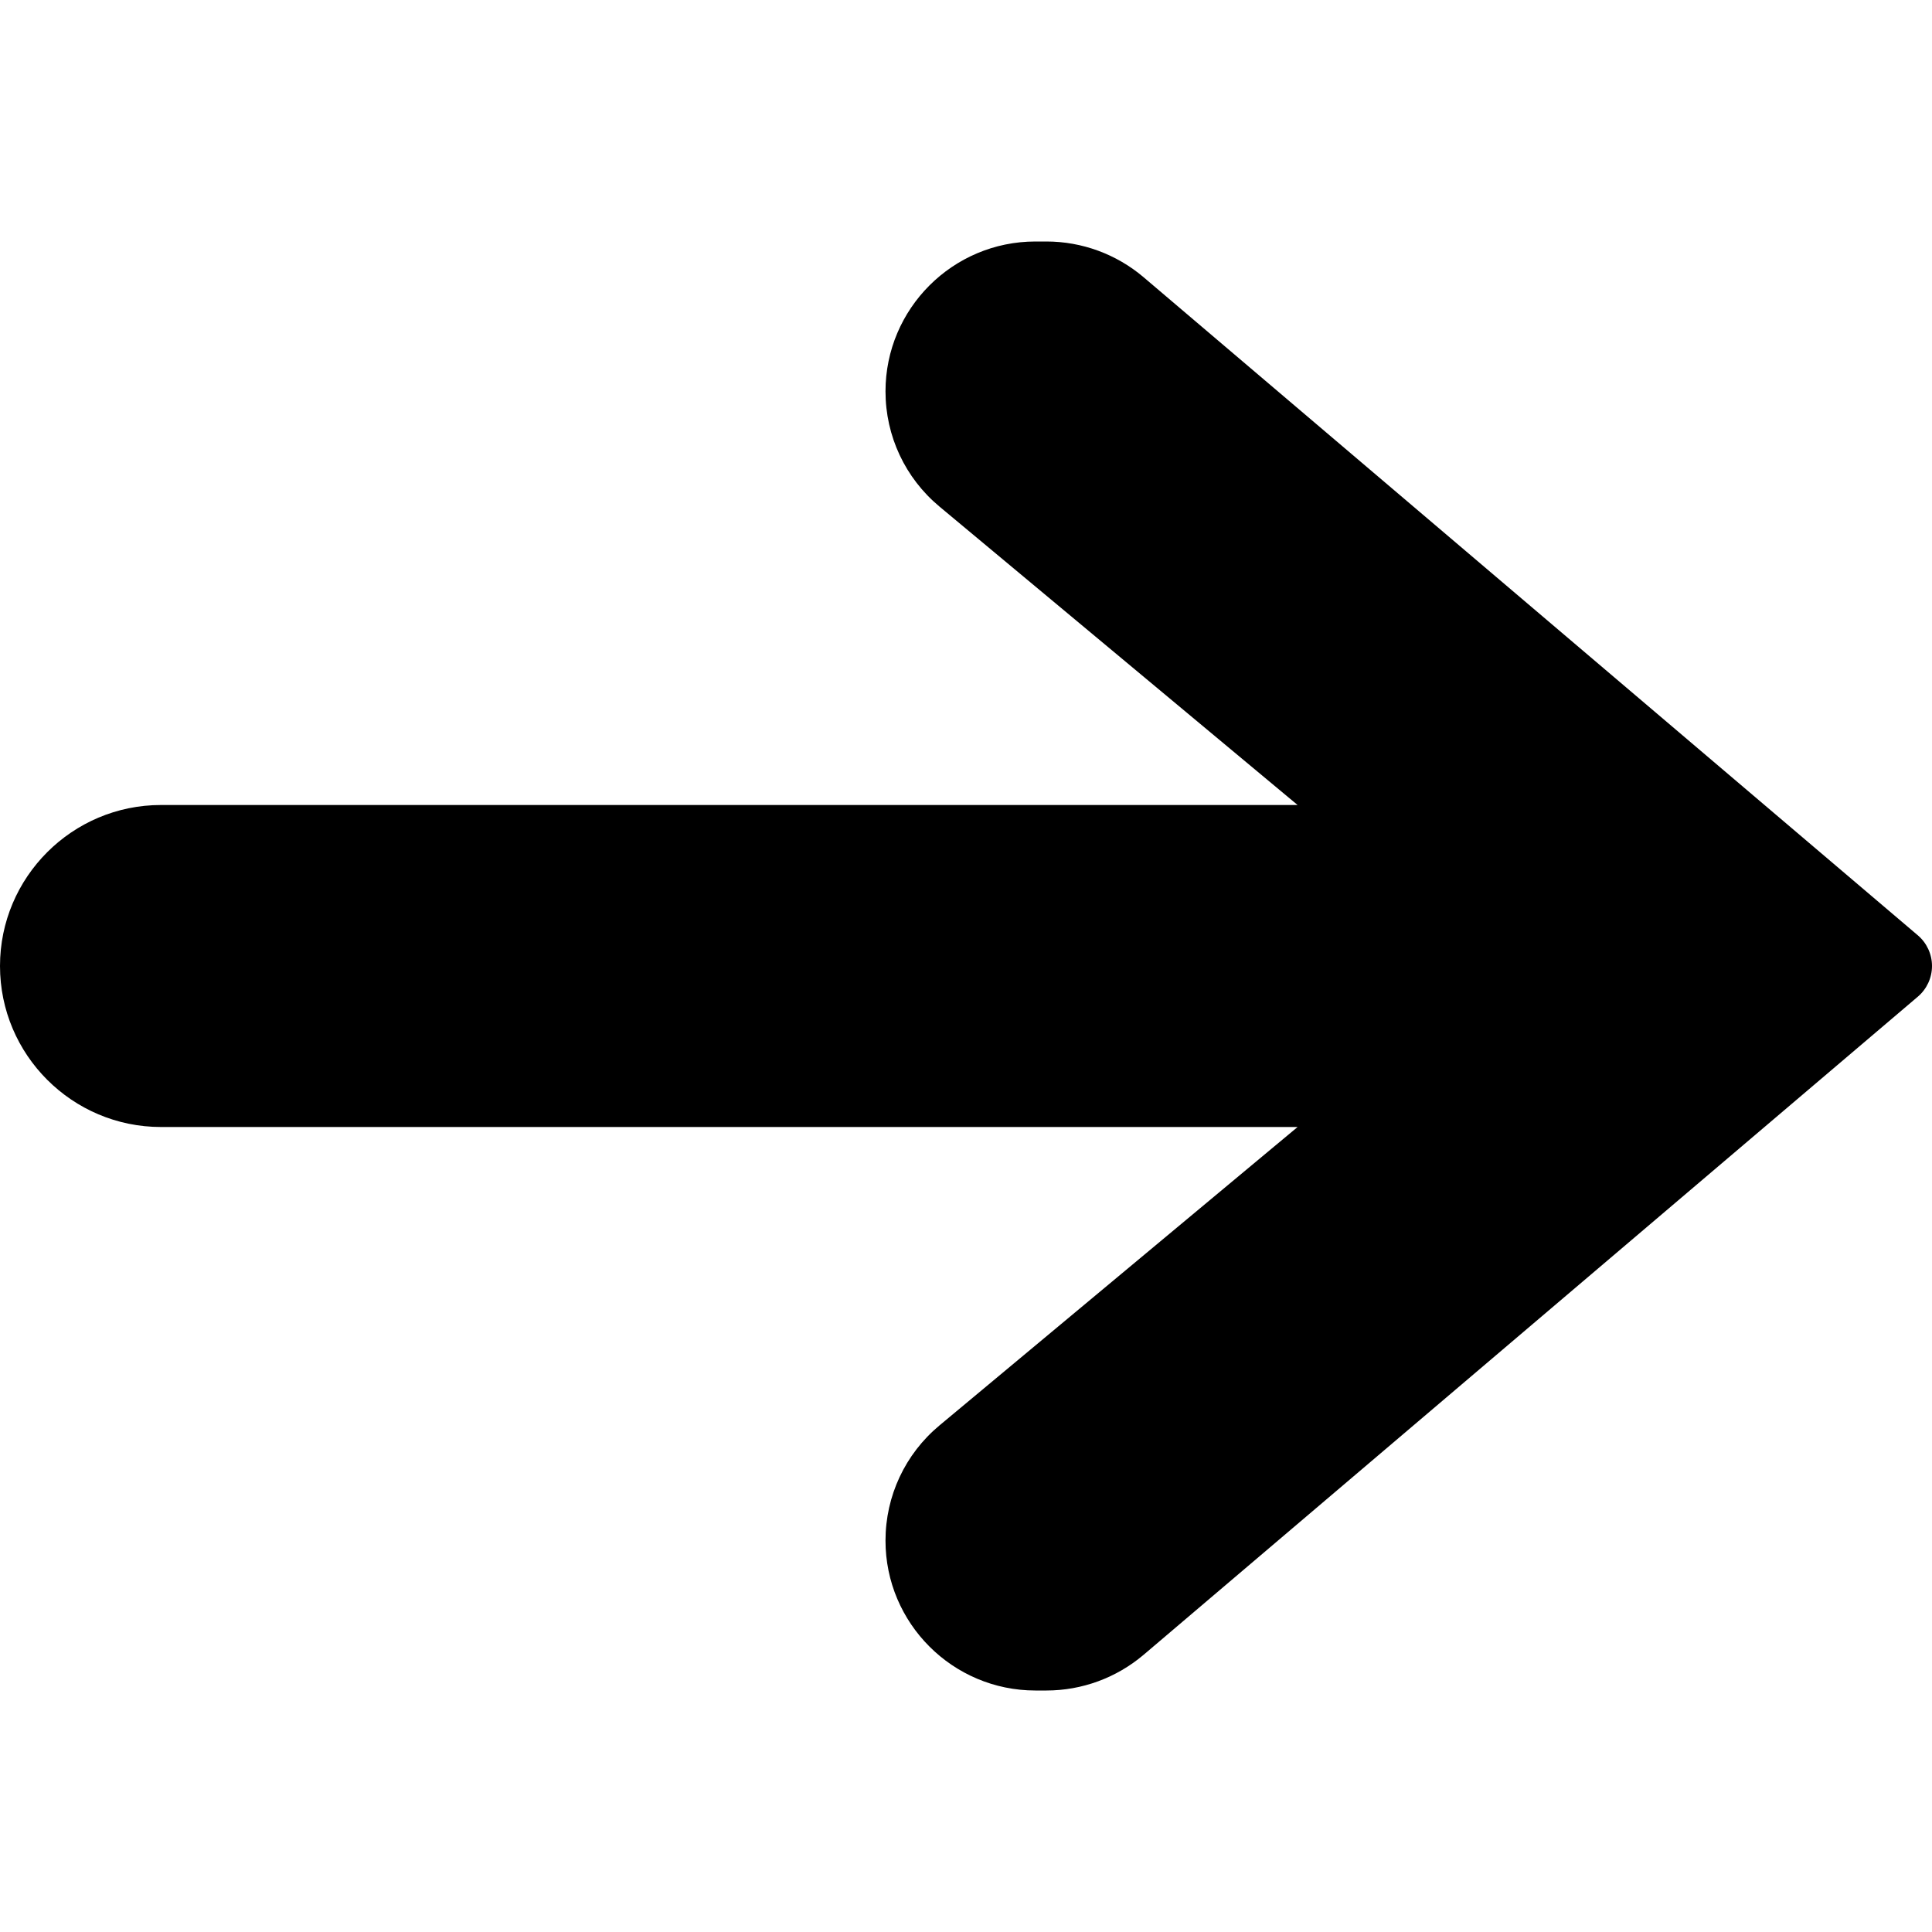 <?xml version="1.0" encoding="iso-8859-1"?>
<!-- Generator: Adobe Illustrator 19.0.0, SVG Export Plug-In . SVG Version: 6.00 Build 0)  -->
<svg version="1.1" id="Capa_1" xmlns="http://www.w3.org/2000/svg" xmlns:xlink="http://www.w3.org/1999/xlink" x="0px" y="0px"
	 viewBox="0 0 512 512" style="enable-background:new 0 0 512 512;" xml:space="preserve">
<g>
	<g>
		<path d="M508.25,247.875L303.042,73.448C295.854,67.354,286.729,64,277.313,64h-2.917c-21.917,0-39.729,17.823-39.729,39.719
			c0,11.823,5.208,22.948,14.292,30.521l94.917,79.094H42.667C19.146,213.333,0,232.469,0,256s19.146,42.667,42.667,42.667h301.208
			l-94.917,79.094c-9.083,7.573-14.292,18.698-14.292,30.521c0,21.896,17.813,39.719,39.729,39.719h2.917
			c9.417,0,18.542-3.354,25.75-9.458L508.25,264.125c2.375-2.021,3.75-5,3.75-8.125S510.625,249.896,508.25,247.875z"/>
	</g>
</g>
<g>
</g>
<g>
</g>
<g>
</g>
<g>
</g>
<g>
</g>
<g>
</g>
<g>
</g>
<g>
</g>
<g>
</g>
<g>
</g>
<g>
</g>
<g>
</g>
<g>
</g>
<g>
</g>
<g>
</g>
</svg>

